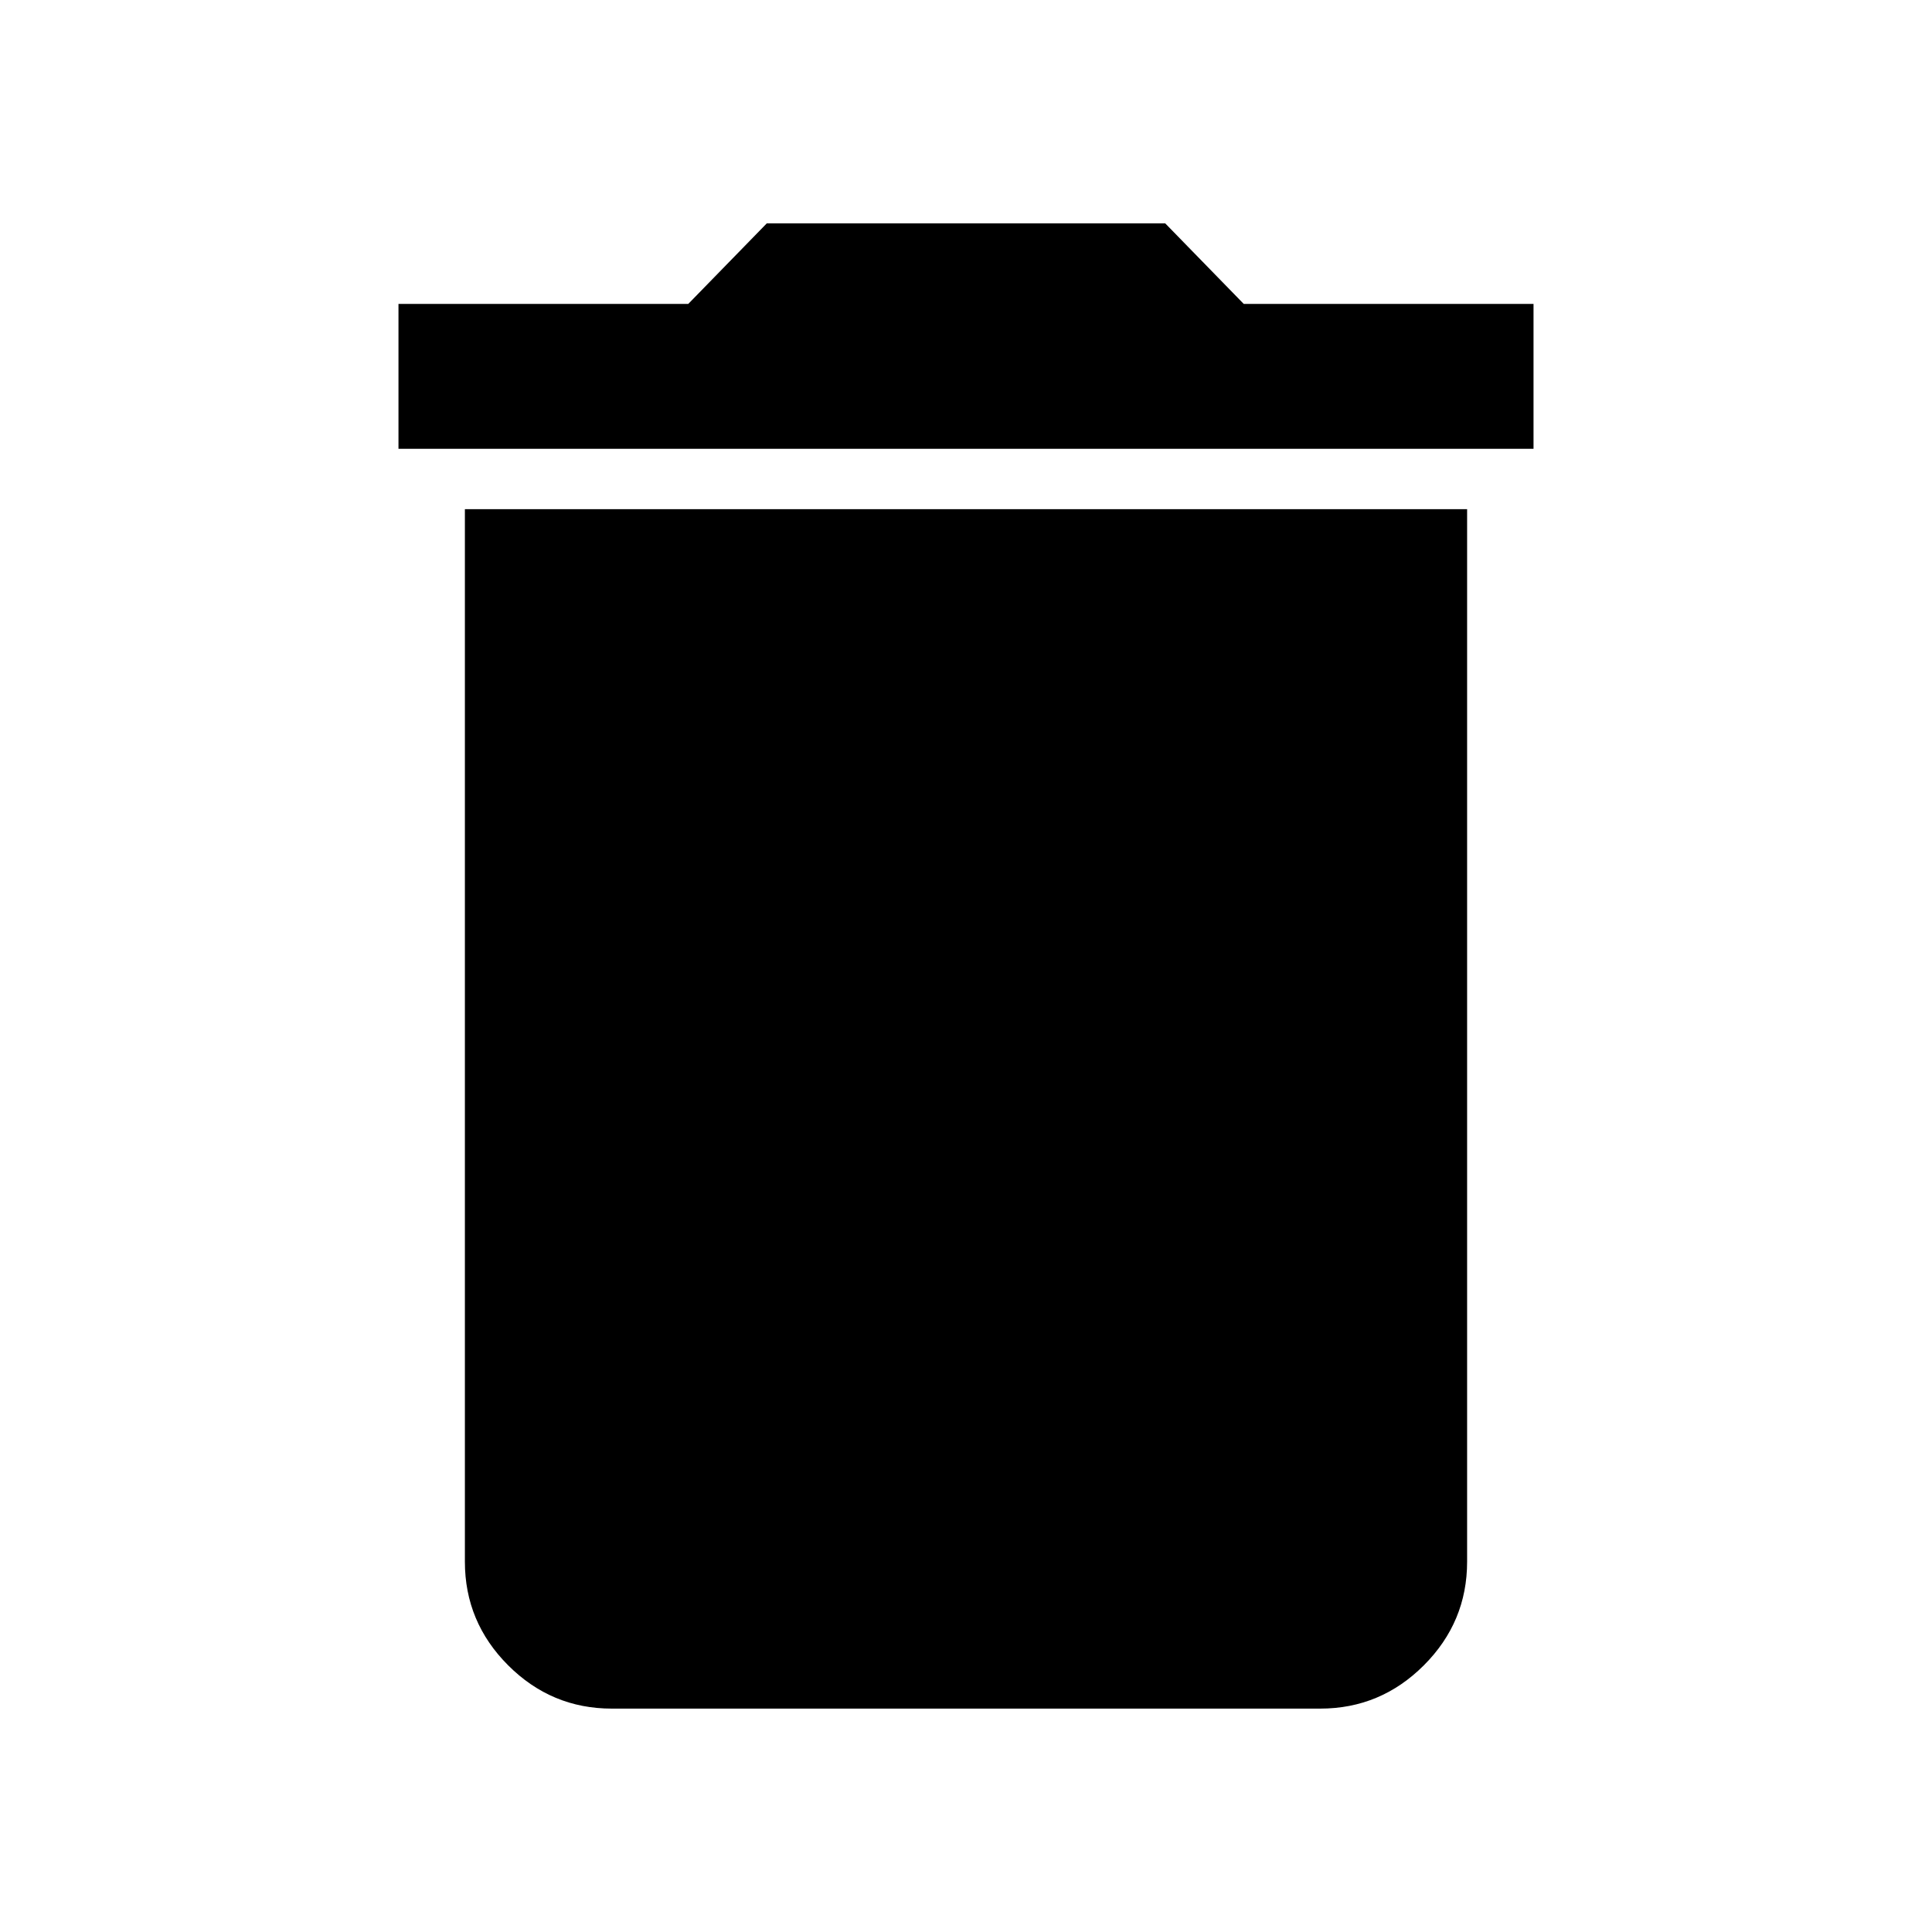<svg xmlns="http://www.w3.org/2000/svg" height="40" width="40"><path d="M8.25 9.292V6.292H14.25L15.875 4.625H24.125L25.75 6.292H31.75V9.292ZM12.667 35.375Q11.417 35.375 10.521 34.479Q9.625 33.583 9.625 32.333V10.542H30.375V32.333Q30.375 33.583 29.479 34.479Q28.583 35.375 27.333 35.375Z"/></svg>